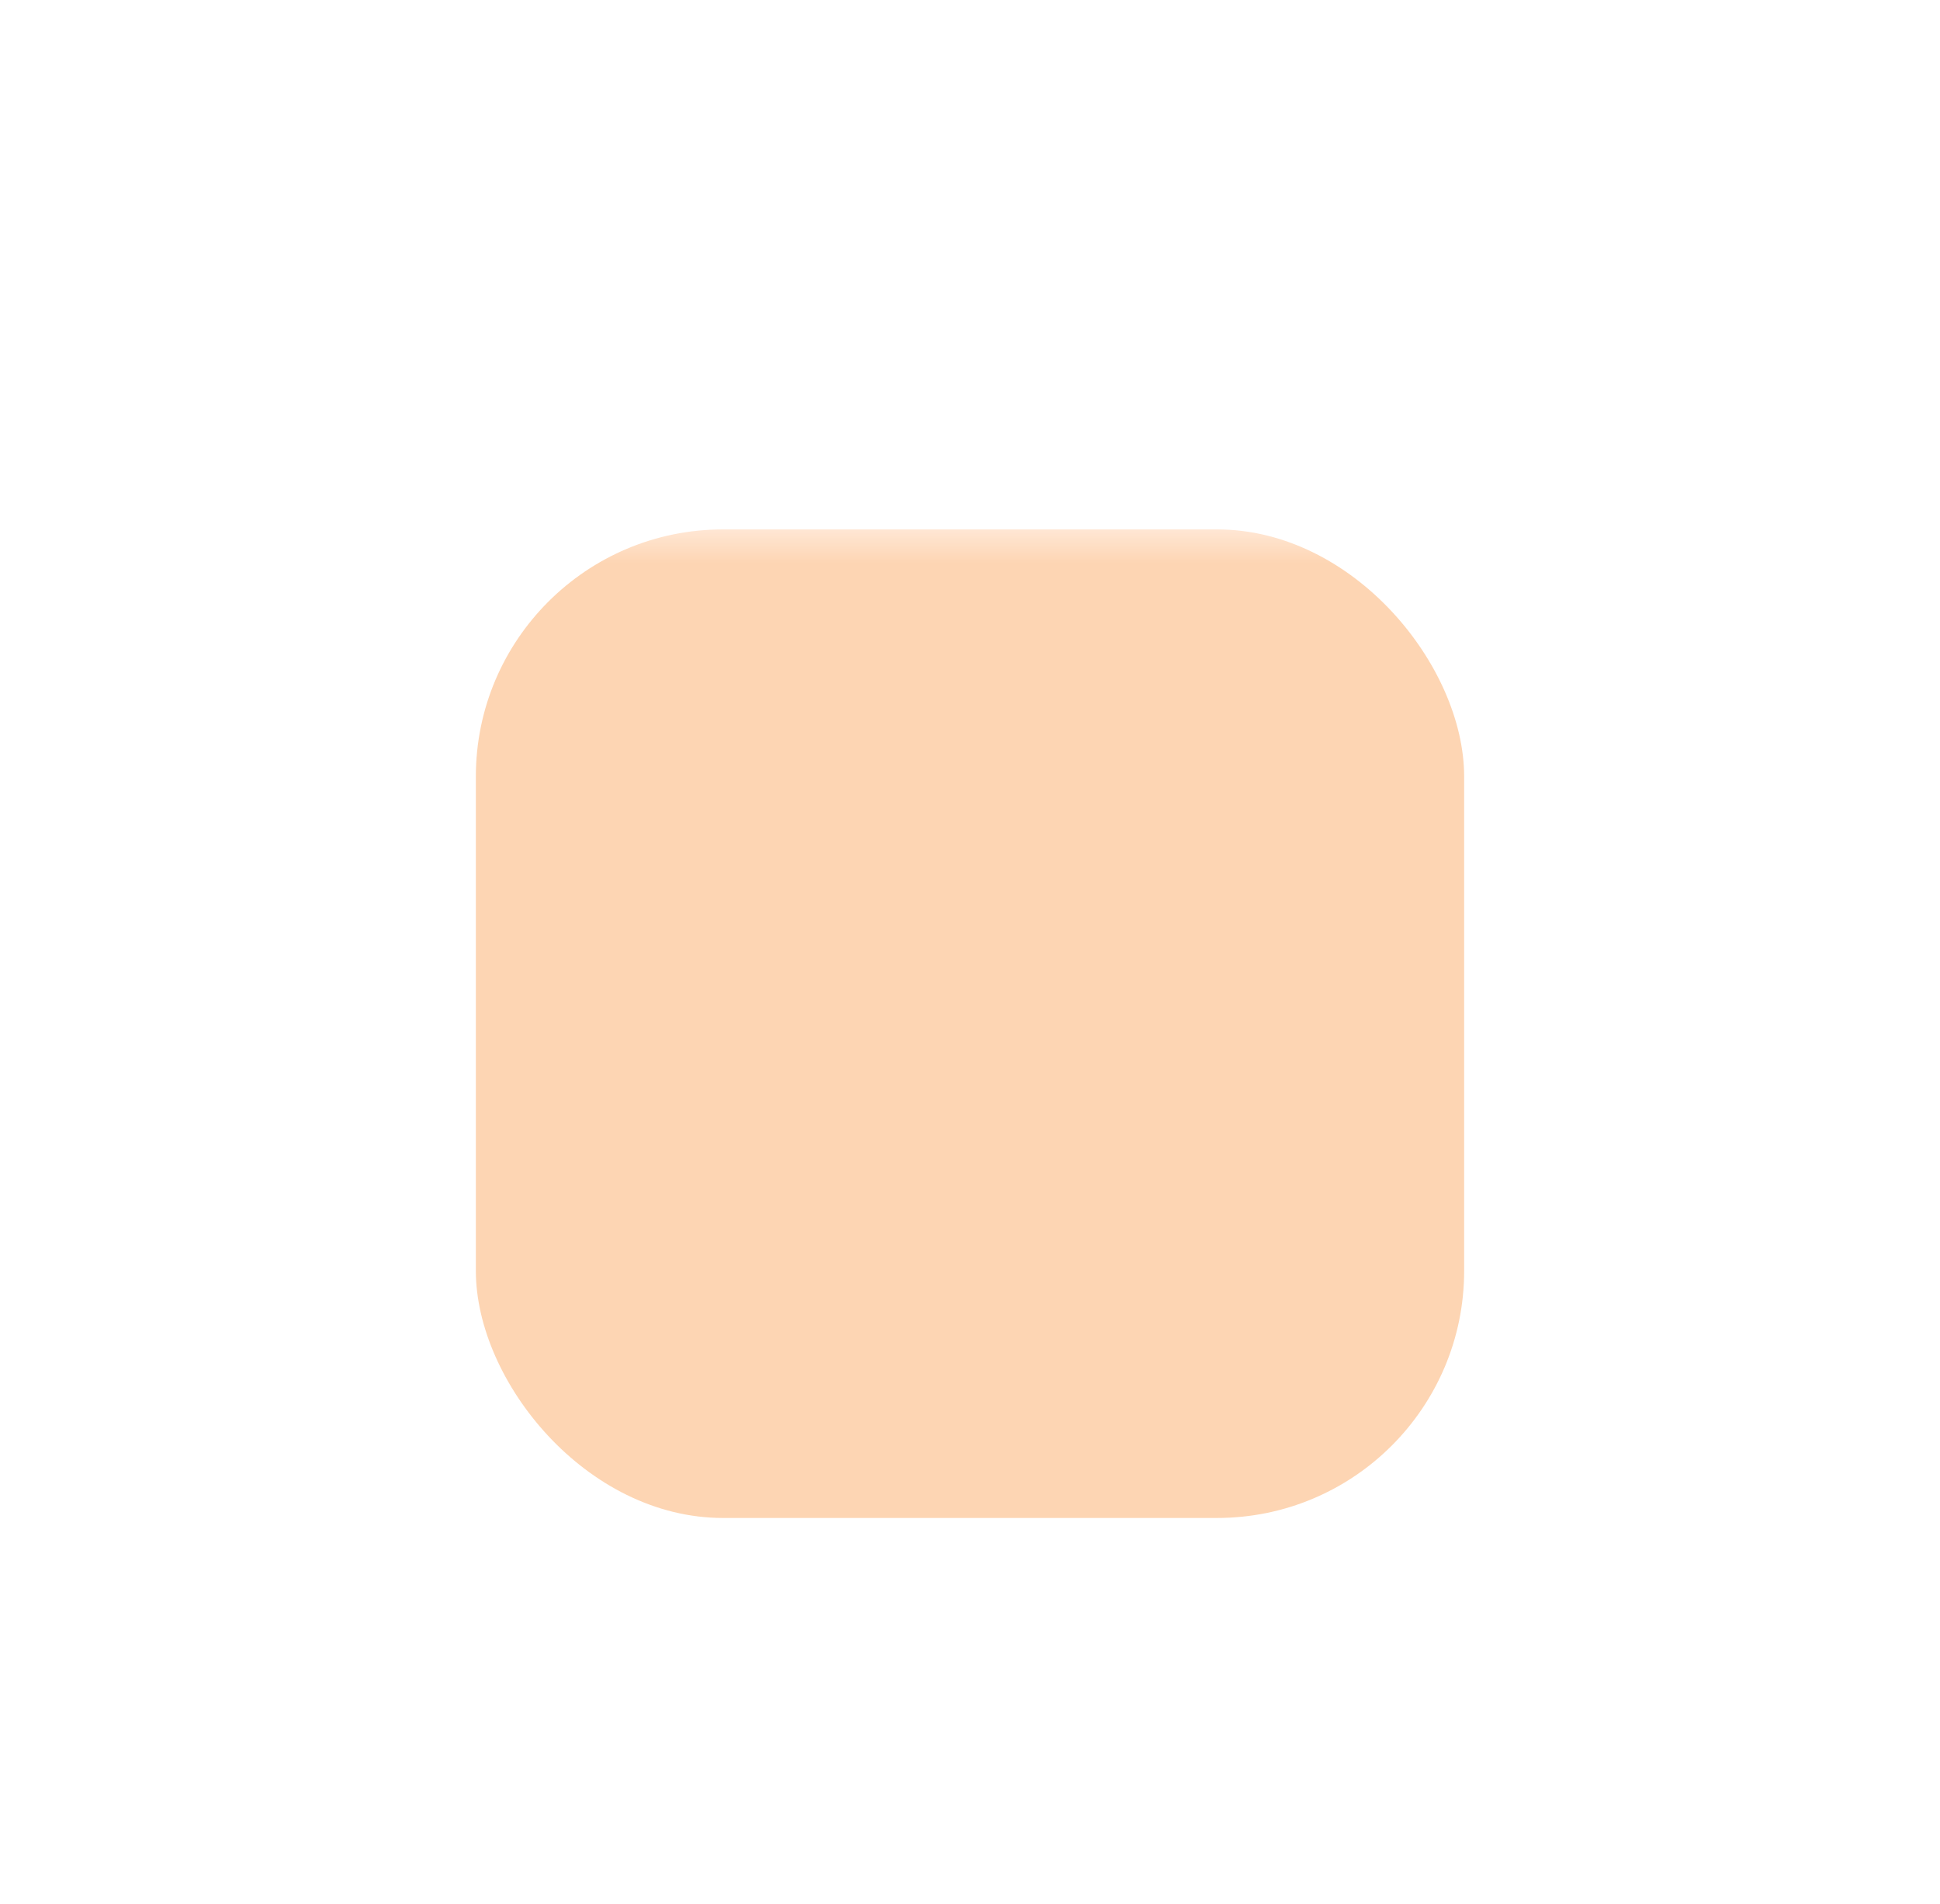 <svg width="53" height="52" viewBox="0 0 53 52" fill="none" xmlns="http://www.w3.org/2000/svg">
<g opacity="0.3">
<g filter="url(#filter0_dii)">
<rect x="13" y="6" width="27" height="27" rx="6.75" fill="url(#paint0_linear)"/>
</g>
</g>
<defs>
<filter id="filter0_dii" x="0.75" y="0.168" width="51.5" height="51.5" filterUnits="userSpaceOnUse" color-interpolation-filters="sRGB">
<feFlood flood-opacity="0" result="BackgroundImageFix"/>
<feColorMatrix in="SourceAlpha" type="matrix" values="0 0 0 0 0 0 0 0 0 0 0 0 0 0 0 0 0 0 127 0" result="hardAlpha"/>
<feOffset dy="6.418"/>
<feGaussianBlur stdDeviation="6.125"/>
<feColorMatrix type="matrix" values="0 0 0 0 0.969 0 0 0 0 0.416 0 0 0 0 0.114 0 0 0 0.5 0"/>
<feBlend mode="normal" in2="BackgroundImageFix" result="effect1_dropShadow"/>
<feBlend mode="normal" in="SourceGraphic" in2="effect1_dropShadow" result="shape"/>
<feColorMatrix in="SourceAlpha" type="matrix" values="0 0 0 0 0 0 0 0 0 0 0 0 0 0 0 0 0 0 127 0" result="hardAlpha"/>
<feOffset dy="6.125"/>
<feGaussianBlur stdDeviation="4.083"/>
<feComposite in2="hardAlpha" operator="arithmetic" k2="-1" k3="1"/>
<feColorMatrix type="matrix" values="0 0 0 0 1 0 0 0 0 0.682 0 0 0 0 0.439 0 0 0 1 0"/>
<feBlend mode="normal" in2="shape" result="effect2_innerShadow"/>
<feColorMatrix in="SourceAlpha" type="matrix" values="0 0 0 0 0 0 0 0 0 0 0 0 0 0 0 0 0 0 127 0" result="hardAlpha"/>
<feOffset dy="-4.083"/>
<feGaussianBlur stdDeviation="4.083"/>
<feComposite in2="hardAlpha" operator="arithmetic" k2="-1" k3="1"/>
<feColorMatrix type="matrix" values="0 0 0 0 0.806 0 0 0 0 0.382 0 0 0 0 0.025 0 0 0 0.51 0"/>
<feBlend mode="normal" in2="effect2_innerShadow" result="effect3_innerShadow"/>
</filter>
<linearGradient id="paint0_linear" x1="26.5" y1="6" x2="26.5" y2="13.875" gradientUnits="userSpaceOnUse">
<stop stop-color="#FFAE70"/>
<stop offset="0.118" stop-color="#F97200"/>
</linearGradient>
</defs>
</svg>
